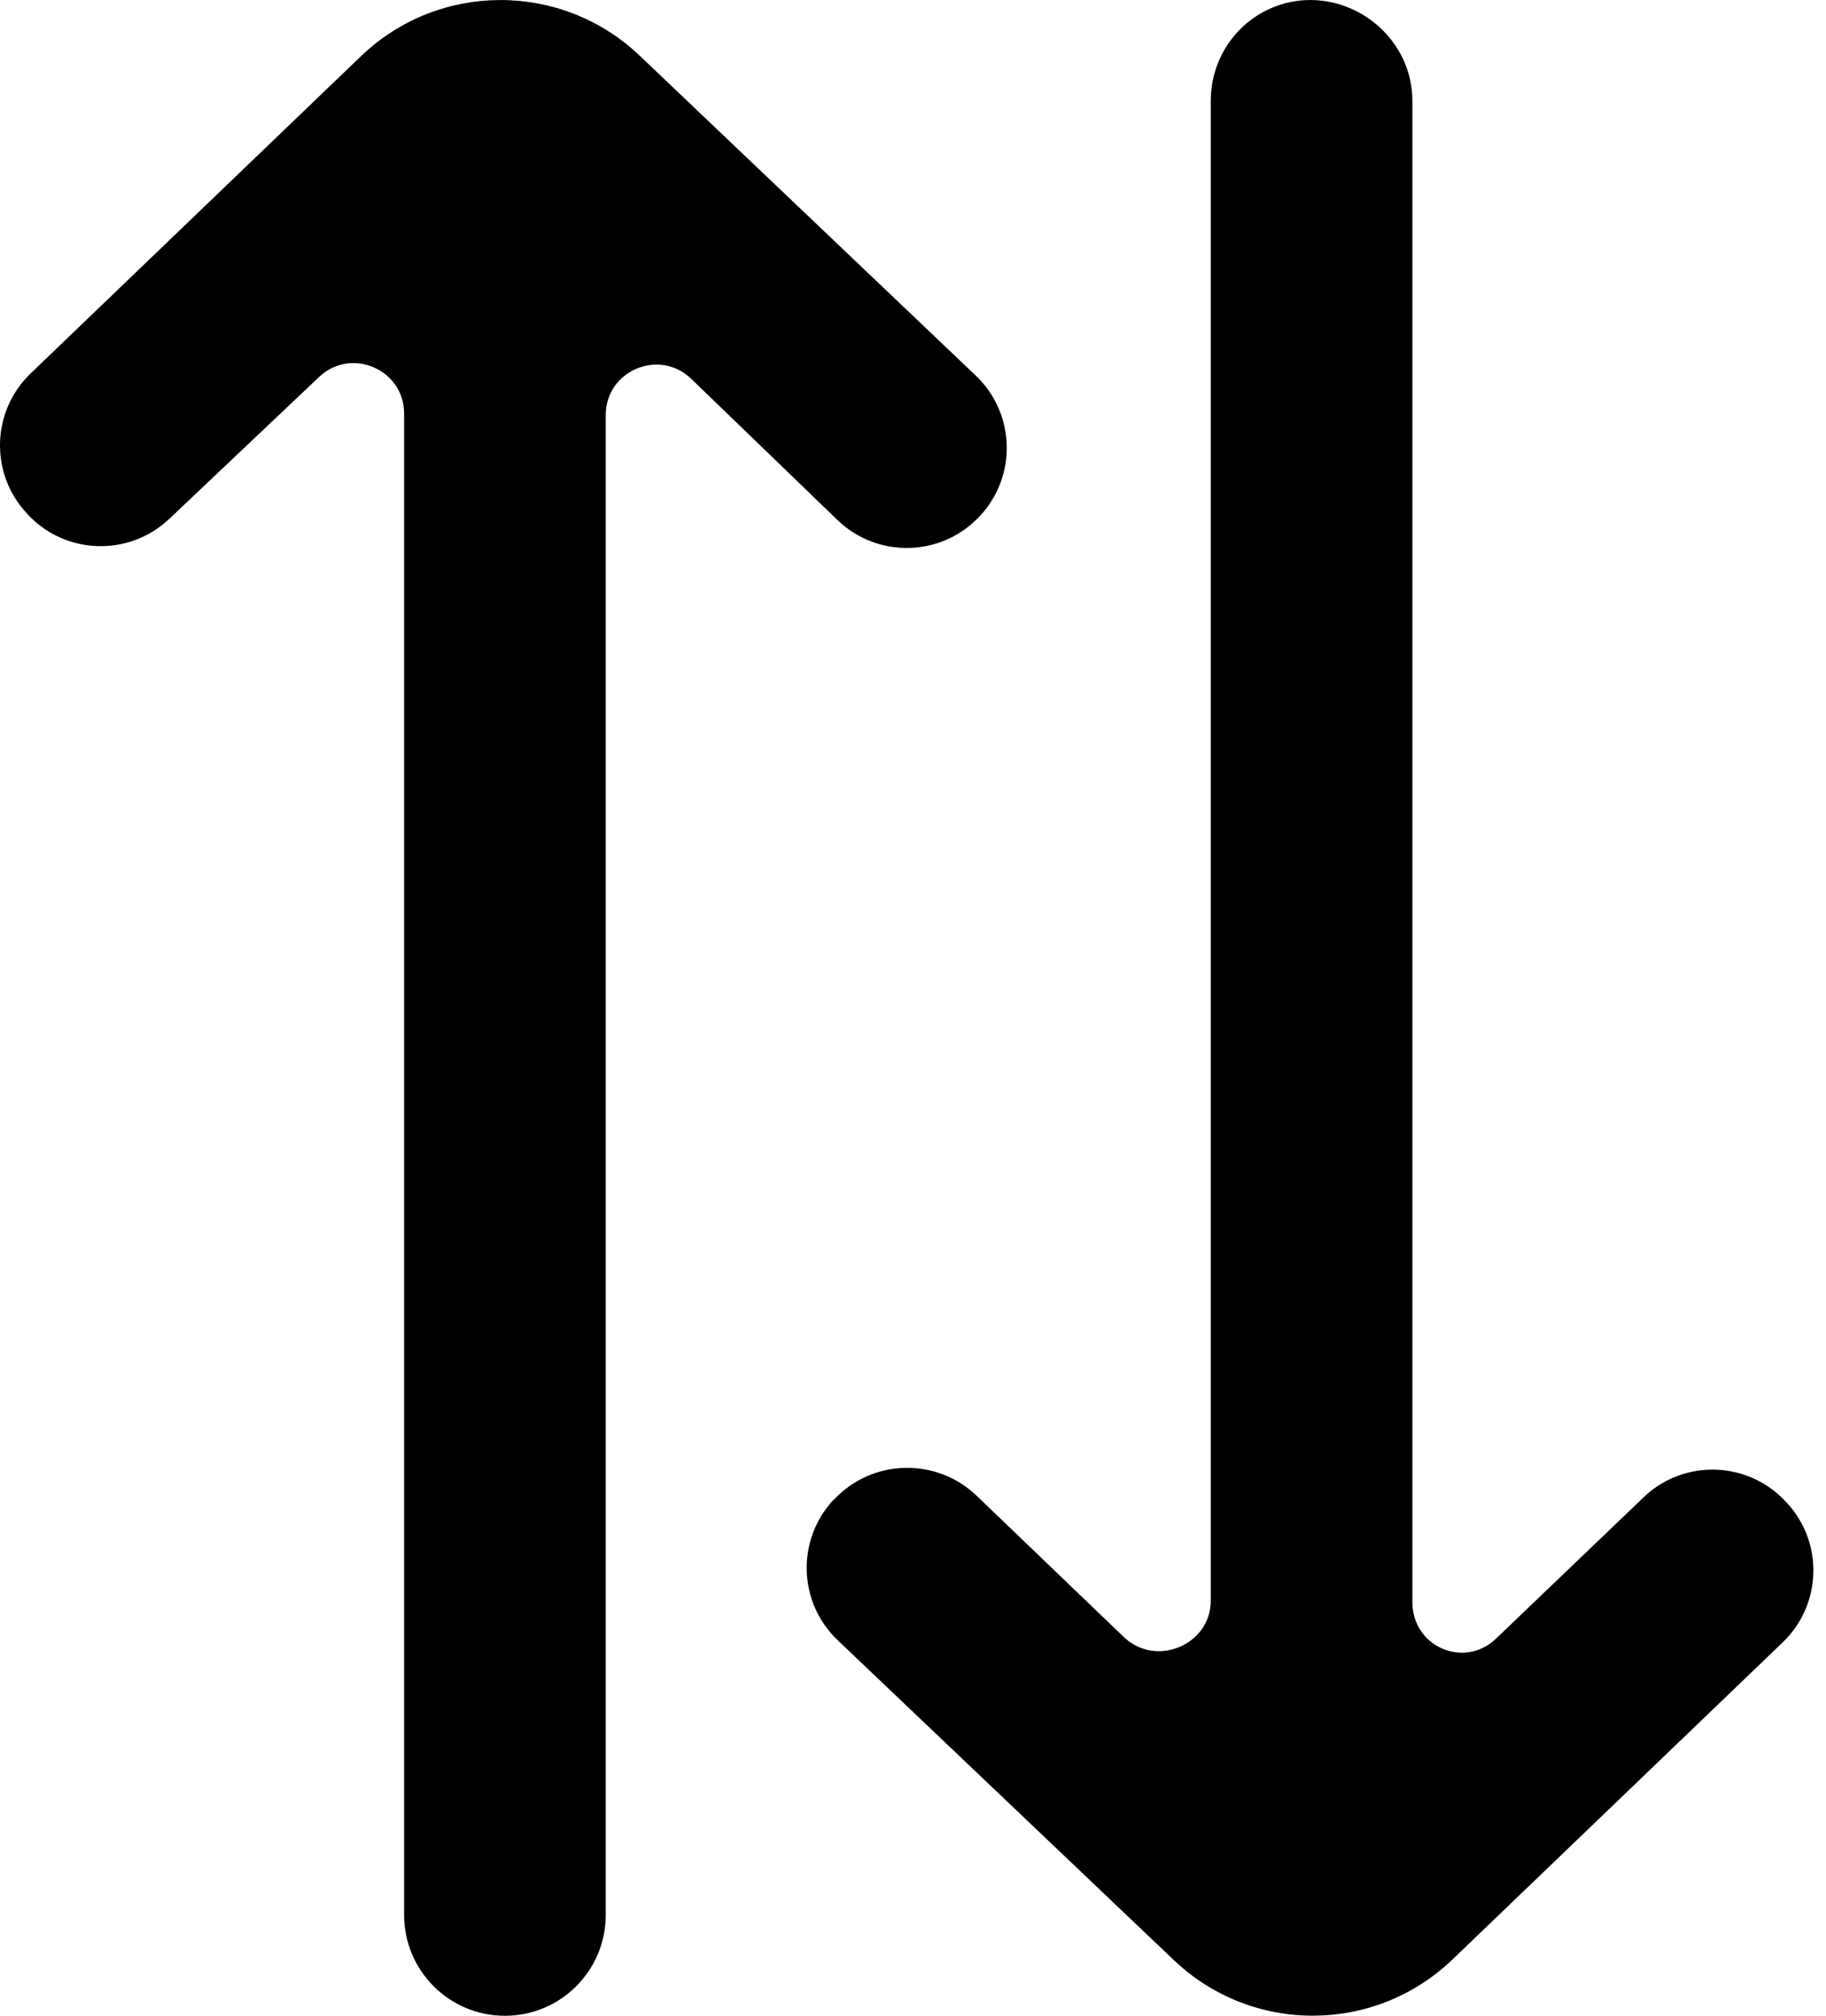<!-- Generated by IcoMoon.io -->
<svg version="1.1" xmlns="http://www.w3.org/2000/svg" width="29" height="32" viewBox="0 0 29 32">
<title>as-arrow_up-5</title>
<path d="M26.117 23.757l-2.36 2.259c-0.511 0.483-1.326 0.122-1.326-0.581v-23.835c0-0.883-0.743-1.6-1.627-1.6h0.013c-0.884 0-1.588 0.717-1.588 1.6v23.811c0 0.706-0.874 1.066-1.382 0.576l-2.341-2.246c-0.637-0.608-1.657-0.581-2.259 0.064l-0.008 0.003c-0.596 0.637-0.565 1.637 0.069 2.235l5.344 5.083c1.238 1.17 3.175 1.163 4.408-0.011l5.248-5.038c0.628-0.598 0.658-1.589 0.067-2.224l-0.016-0.016c-0.597-0.643-1.603-0.678-2.243-0.080zM0.44 8.164l-0.016-0.016c-0.591-0.635-0.56-1.626 0.067-2.224l5.248-5.038c1.233-1.176 3.17-1.181 4.409-0.013l5.344 5.085c0.634 0.598 0.666 1.597 0.070 2.234l-0.005 0.005c-0.602 0.645-1.616 0.672-2.253 0.062l-2.326-2.245c-0.509-0.49-1.358-0.13-1.358 0.576v23.811c0 0.883-0.716 1.6-1.601 1.6-0.884 0-1.601-0.717-1.601-1.6v-23.835c0-0.702-0.841-1.064-1.351-0.581l-2.386 2.259c-0.64 0.598-1.646 0.563-2.243-0.080z"></path>
</svg>
